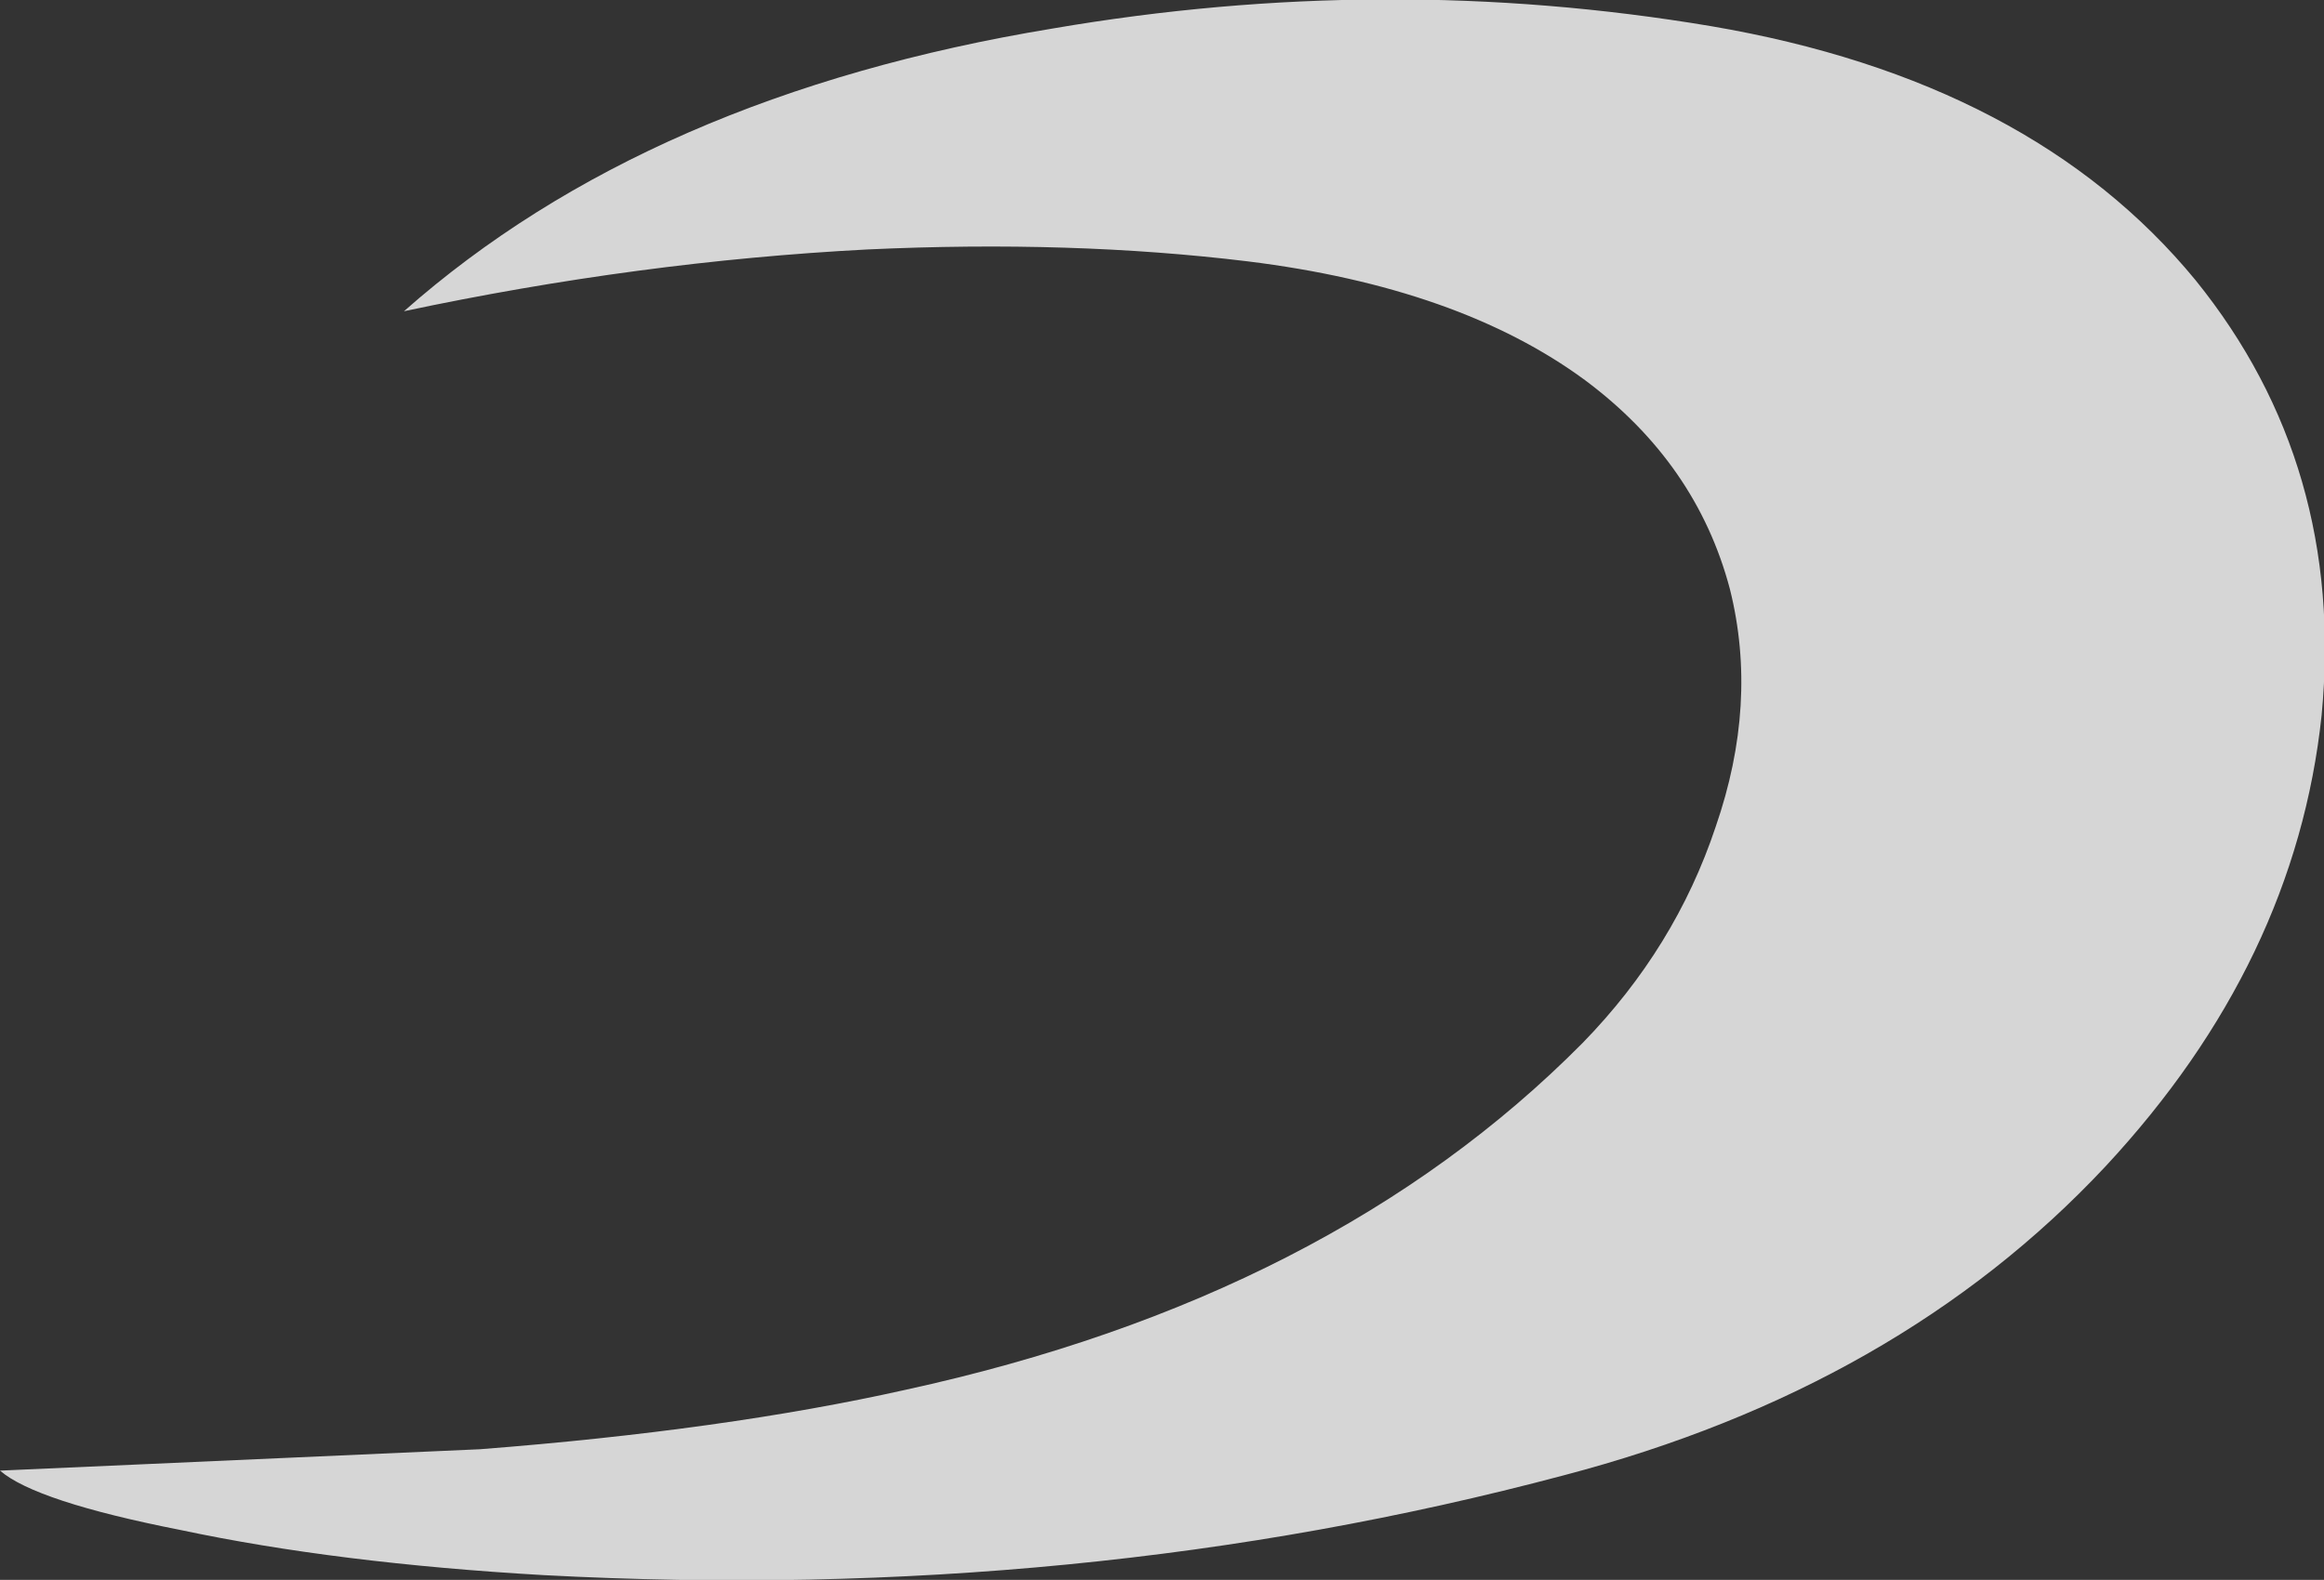 <?xml version="1.0" encoding="UTF-8" standalone="no"?>
<svg xmlns:ffdec="https://www.free-decompiler.com/flash" xmlns:xlink="http://www.w3.org/1999/xlink" ffdec:objectType="shape" height="33.25px" width="48.9px" xmlns="http://www.w3.org/2000/svg">
  <rect width="100%" height="100%" fill="#333333" stroke="none"/>
  <g transform="matrix(1.0, 0.0, 0.0, 1.0, 24.45, 33.25)">
    <path d="M11.65 -15.85 Q12.55 -18.45 11.95 -20.85 11.25 -23.5 8.9 -25.25 6.25 -27.2 1.8 -27.75 -1.9 -28.2 -6.2 -28.0 -11.0 -27.75 -15.95 -26.7 -10.8 -31.25 -2.3 -32.65 4.7 -33.85 11.55 -32.7 18.3 -31.55 21.75 -27.35 24.9 -23.45 24.4 -18.2 23.85 -13.0 19.85 -8.7 15.5 -4.05 8.45 -2.2 -1.7 0.5 -13.0 -0.1 -17.35 -0.35 -20.65 -1.05 -23.7 -1.65 -24.45 -2.3 L-14.35 -2.75 Q-9.2 -3.15 -5.4 -4.0 3.55 -5.95 8.85 -11.3 10.8 -13.3 11.65 -15.85" fill="#ffffff" fill-opacity="0.8" fill-rule="evenodd" stroke="none"/>
  </g>
</svg>
